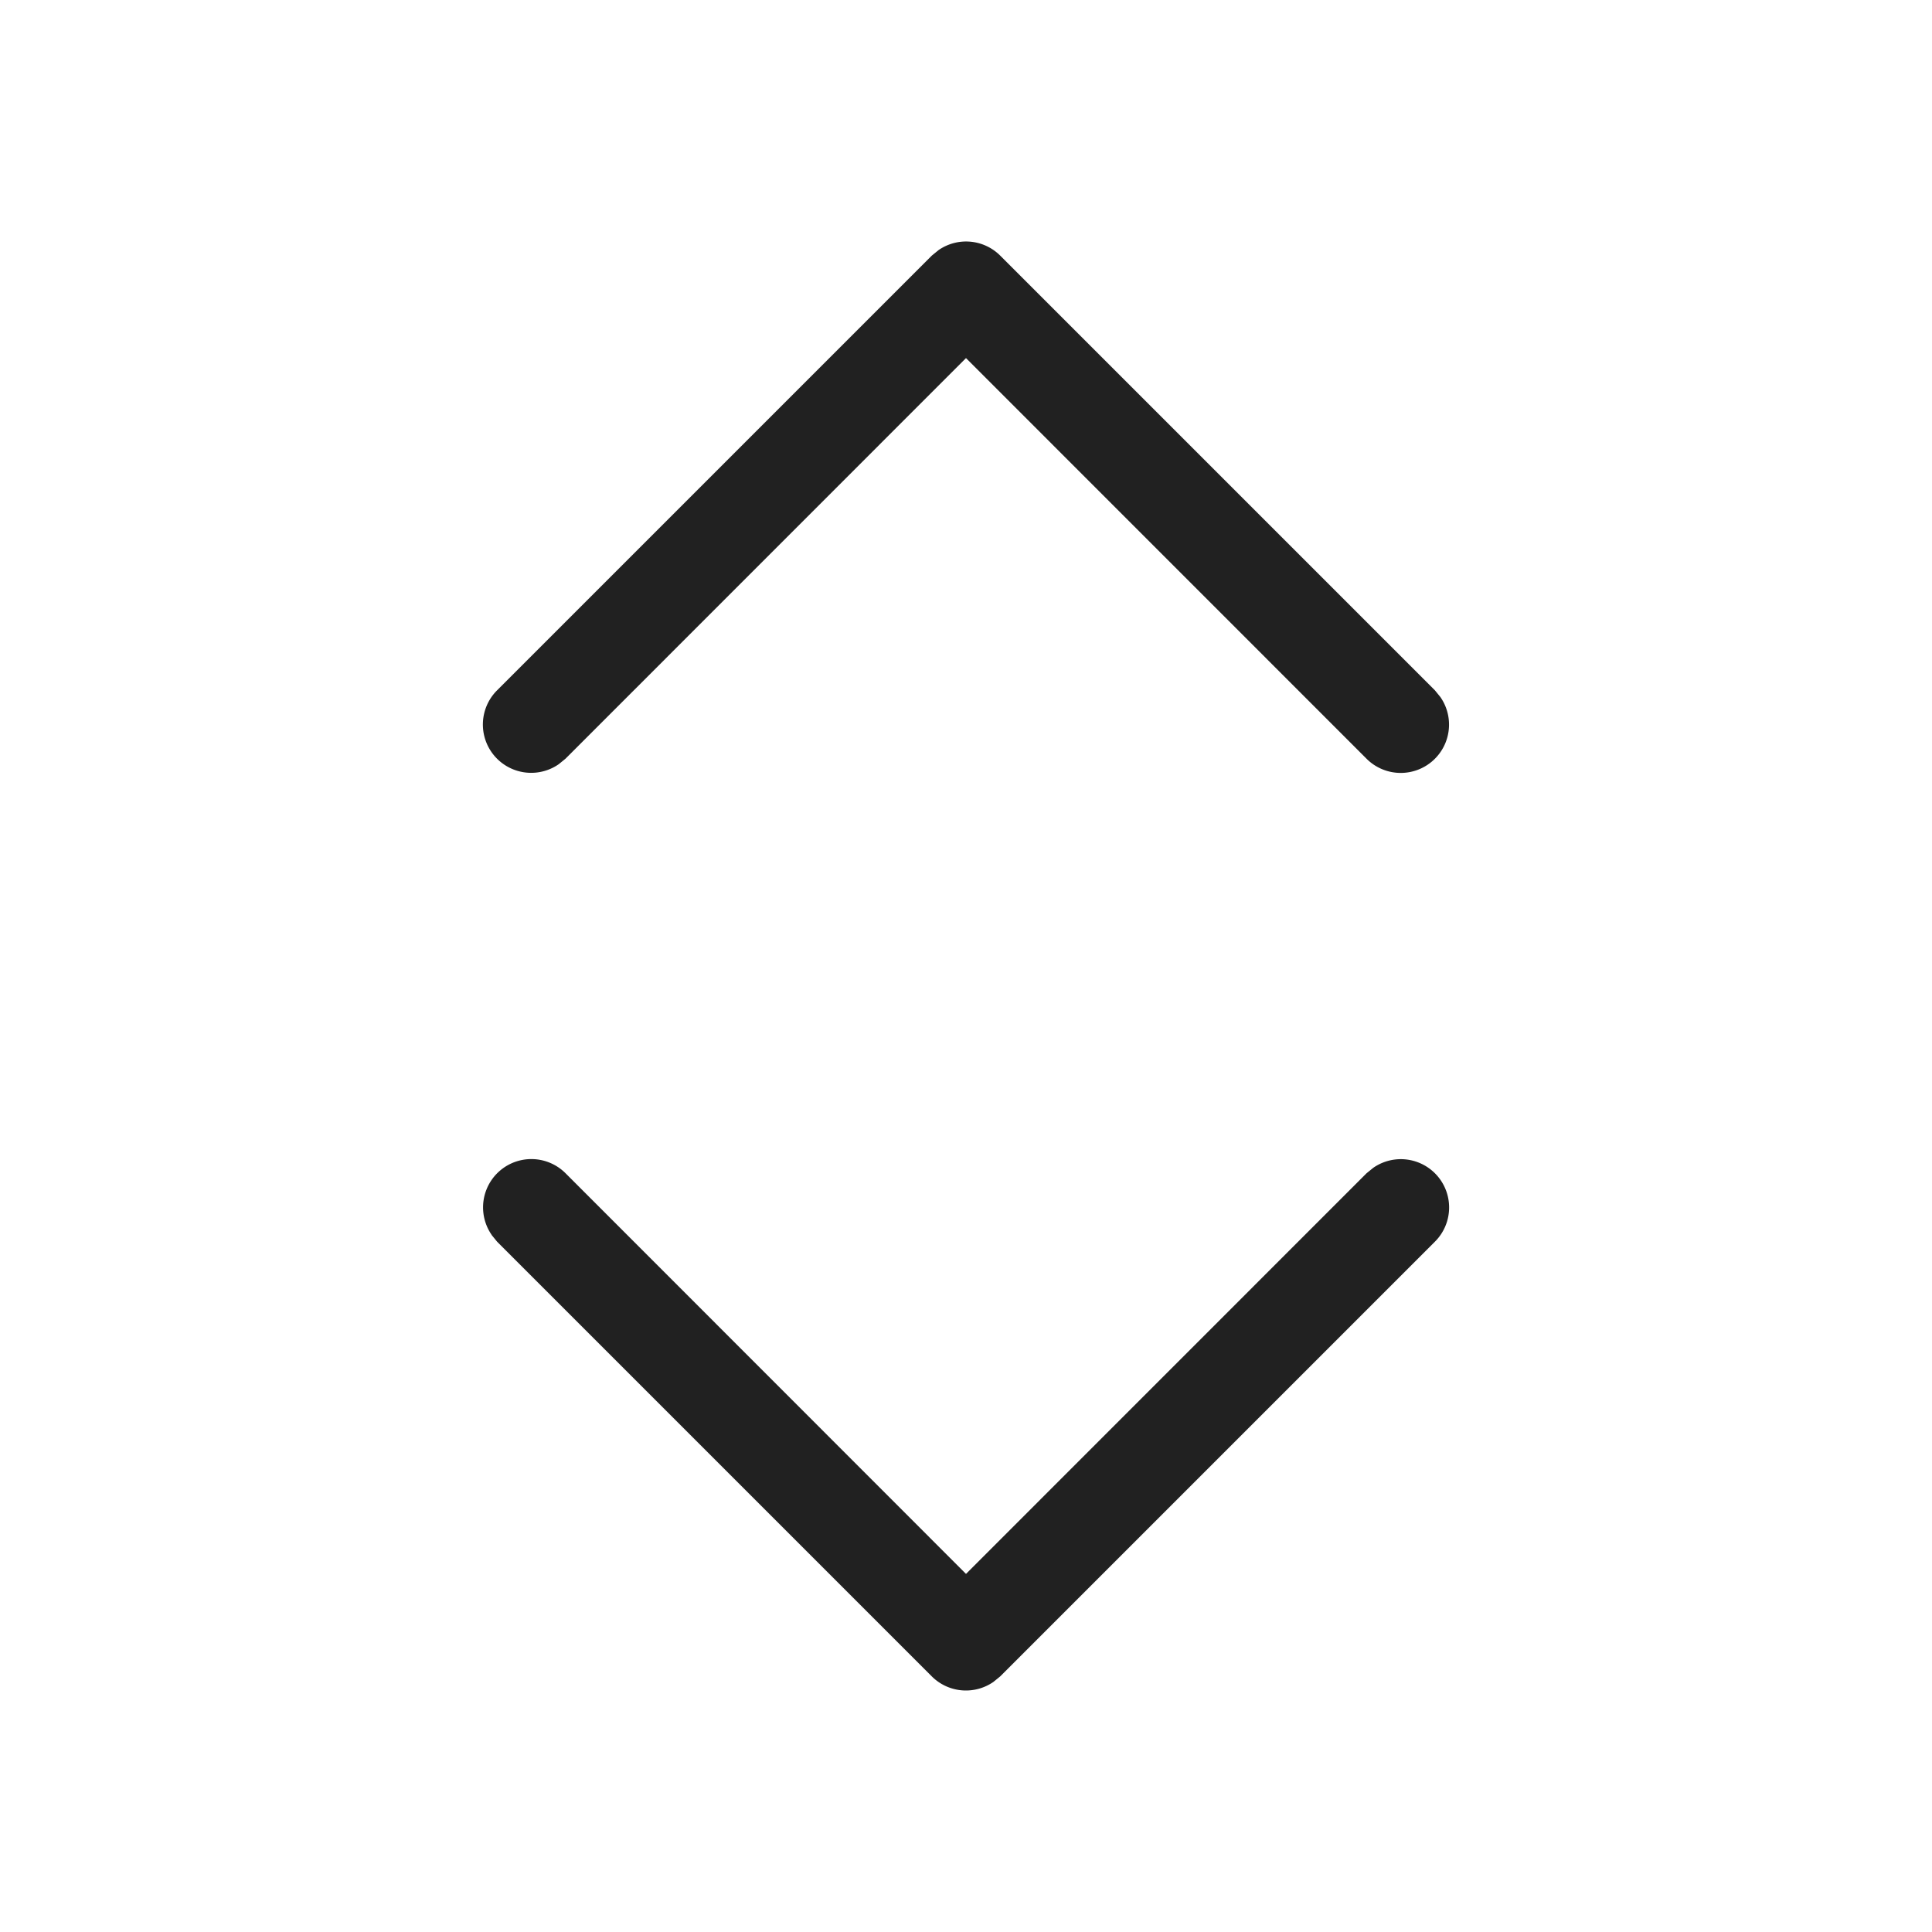 <svg viewBox="0 0 20 20" fill="none" xmlns="http://www.w3.org/2000/svg" height="1em" width="1em">
  <path d="M14.911 7.216a.5.5 0 0 1-.765.638L10 3.707 5.854 7.854l-.07.057a.5.5 0 0 1-.638-.765l4.5-4.5.07-.057a.5.5 0 0 1 .638.057l4.5 4.5.057.07ZM5.09 12.784a.5.5 0 0 1 .765-.638L10 16.293l4.146-4.147.07-.057a.5.5 0 0 1 .638.765l-4.5 4.5-.07.057a.5.5 0 0 1-.638-.057l-4.5-4.5-.057-.07Z" fill="#212121"/>
</svg>
